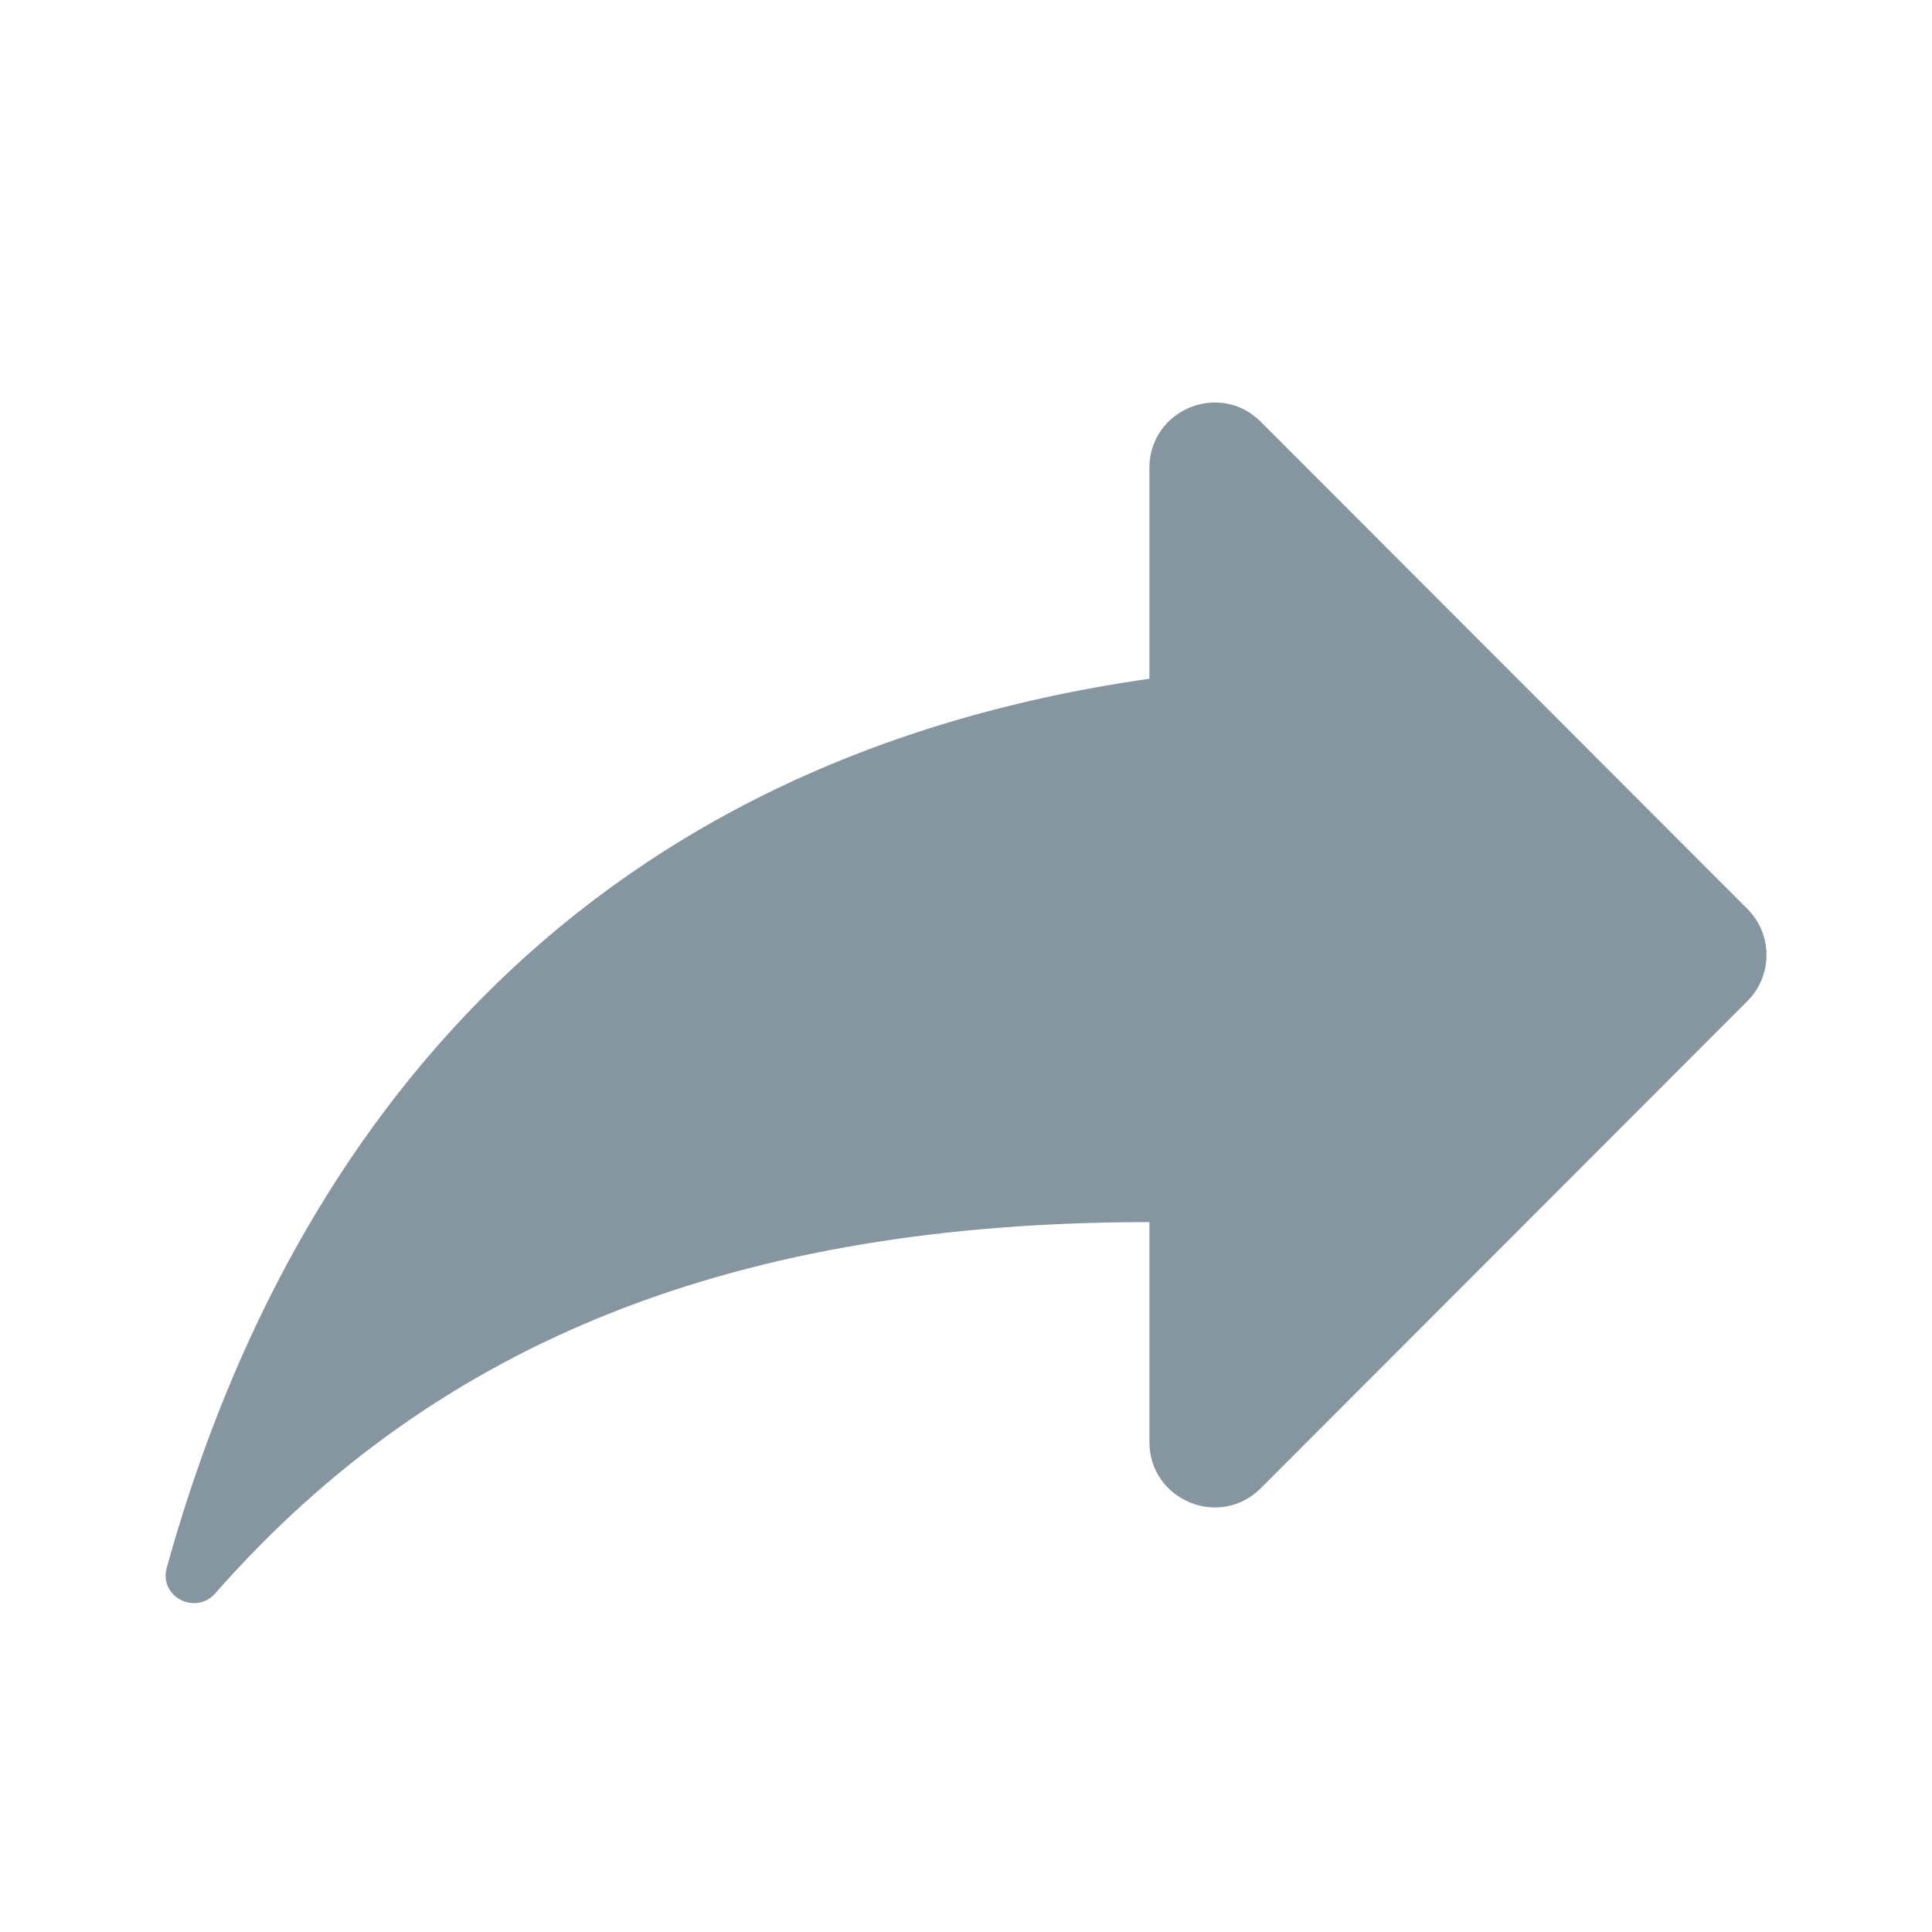 <svg xmlns:xlink="http://www.w3.org/1999/xlink" xmlns="http://www.w3.org/2000/svg" viewBox="0 0 16 16" height="16" width="16" preserveAspectRatio="xMidYMid meet" class="" version="1.1"><title>forwarded</title><path d="M9.519,3.875 C9.519,3.393 10.101,3.152 10.441,3.493 L14.471,7.527 C14.682,7.738 14.682,8.079 14.471,8.291 L10.441,12.325 C10.101,12.665 9.519,12.424 9.519,11.942 L9.519,10.121 C6.121,10.121 3.633,11.091 1.783,13.195 C1.619,13.381 1.315,13.223 1.381,12.984 C2.335,9.535 4.665,6.315 9.519,5.621 L9.519,3.875 Z" fill="#8696A0"></path></svg>